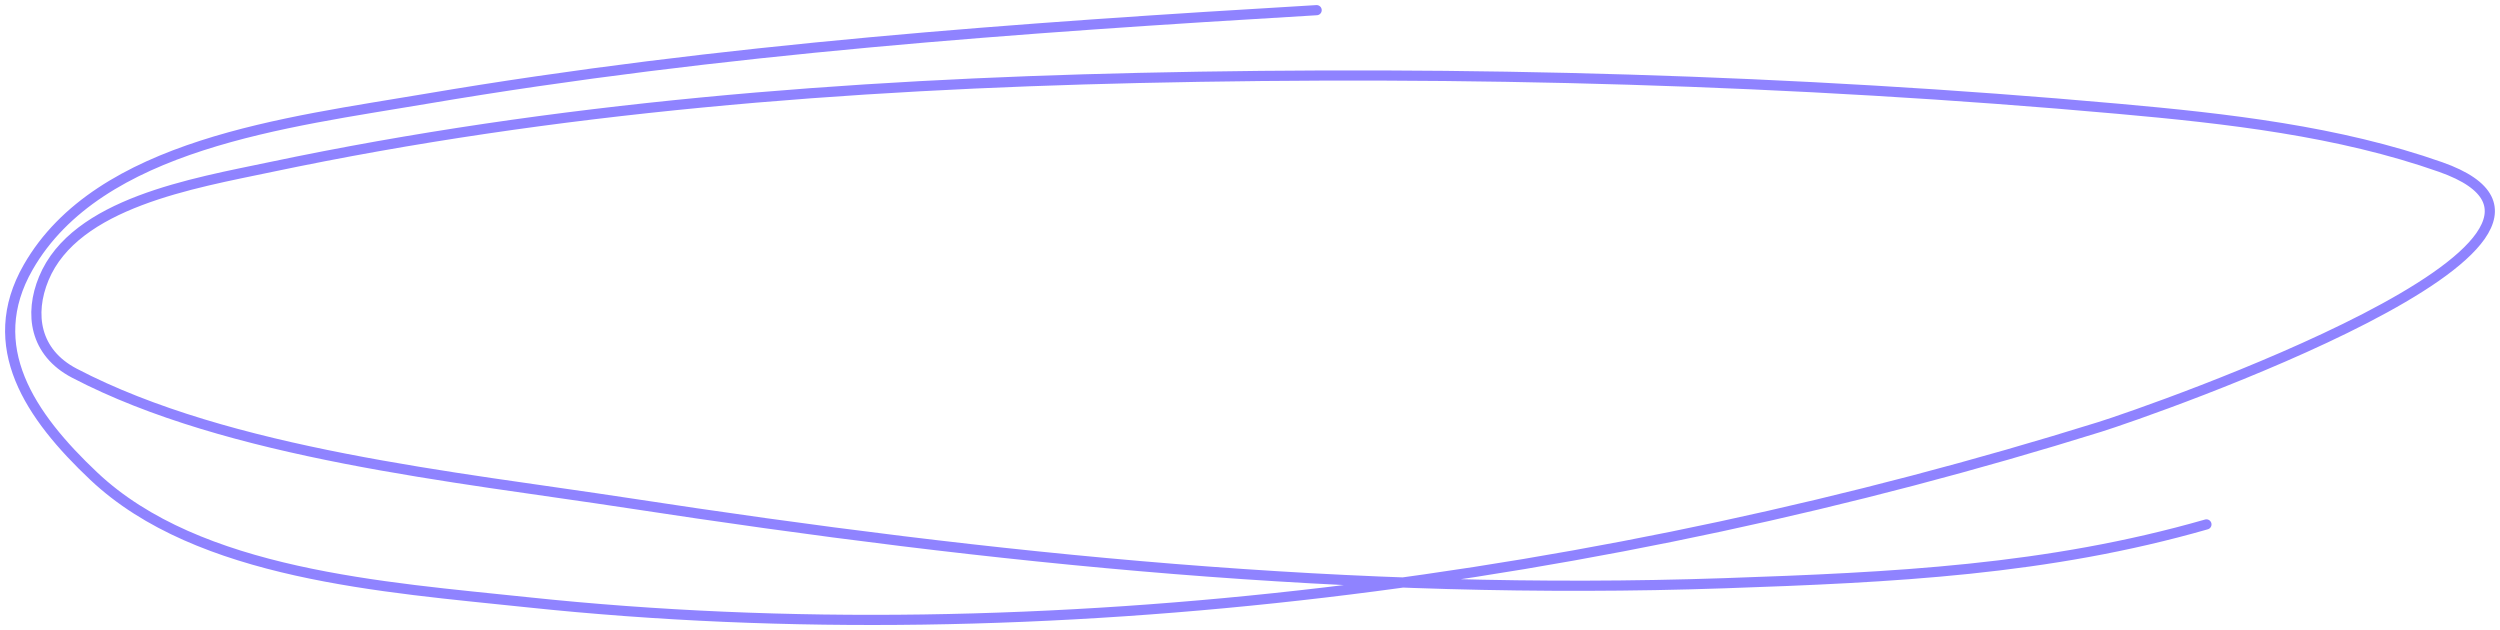 <svg width="246" height="62" fill="none" xmlns="http://www.w3.org/2000/svg"><path d="M129.558 1c-29.348 1.74-58.64 3.8-87.554 8.71C28.28 12.04 9.73 14.152 2.771 26.3c-4.459 7.786.17 14.624 6.465 20.561 10.3 9.716 28.613 10.912 42.689 12.403 51.049 5.405 106.483-2.213 154.691-17.254 4.879-1.522 53.671-18.482 33.537-25.576-10.044-3.539-21.045-4.775-31.745-5.733-32.007-2.865-64.226-3.762-96.386-3.031-28.769.654-57.36 2.867-85.378 8.764-7.601 1.6-19.266 3.531-22.337 10.97-1.442 3.494-.892 7.275 3.009 9.315 15.255 7.977 37.563 10.189 54.529 12.788 35.977 5.512 71.281 9.138 107.842 7.882 16.597-.57 31.771-1.293 47.426-5.787" stroke="#8F83FF" stroke-linecap="round" stroke-linejoin="round"/></svg>